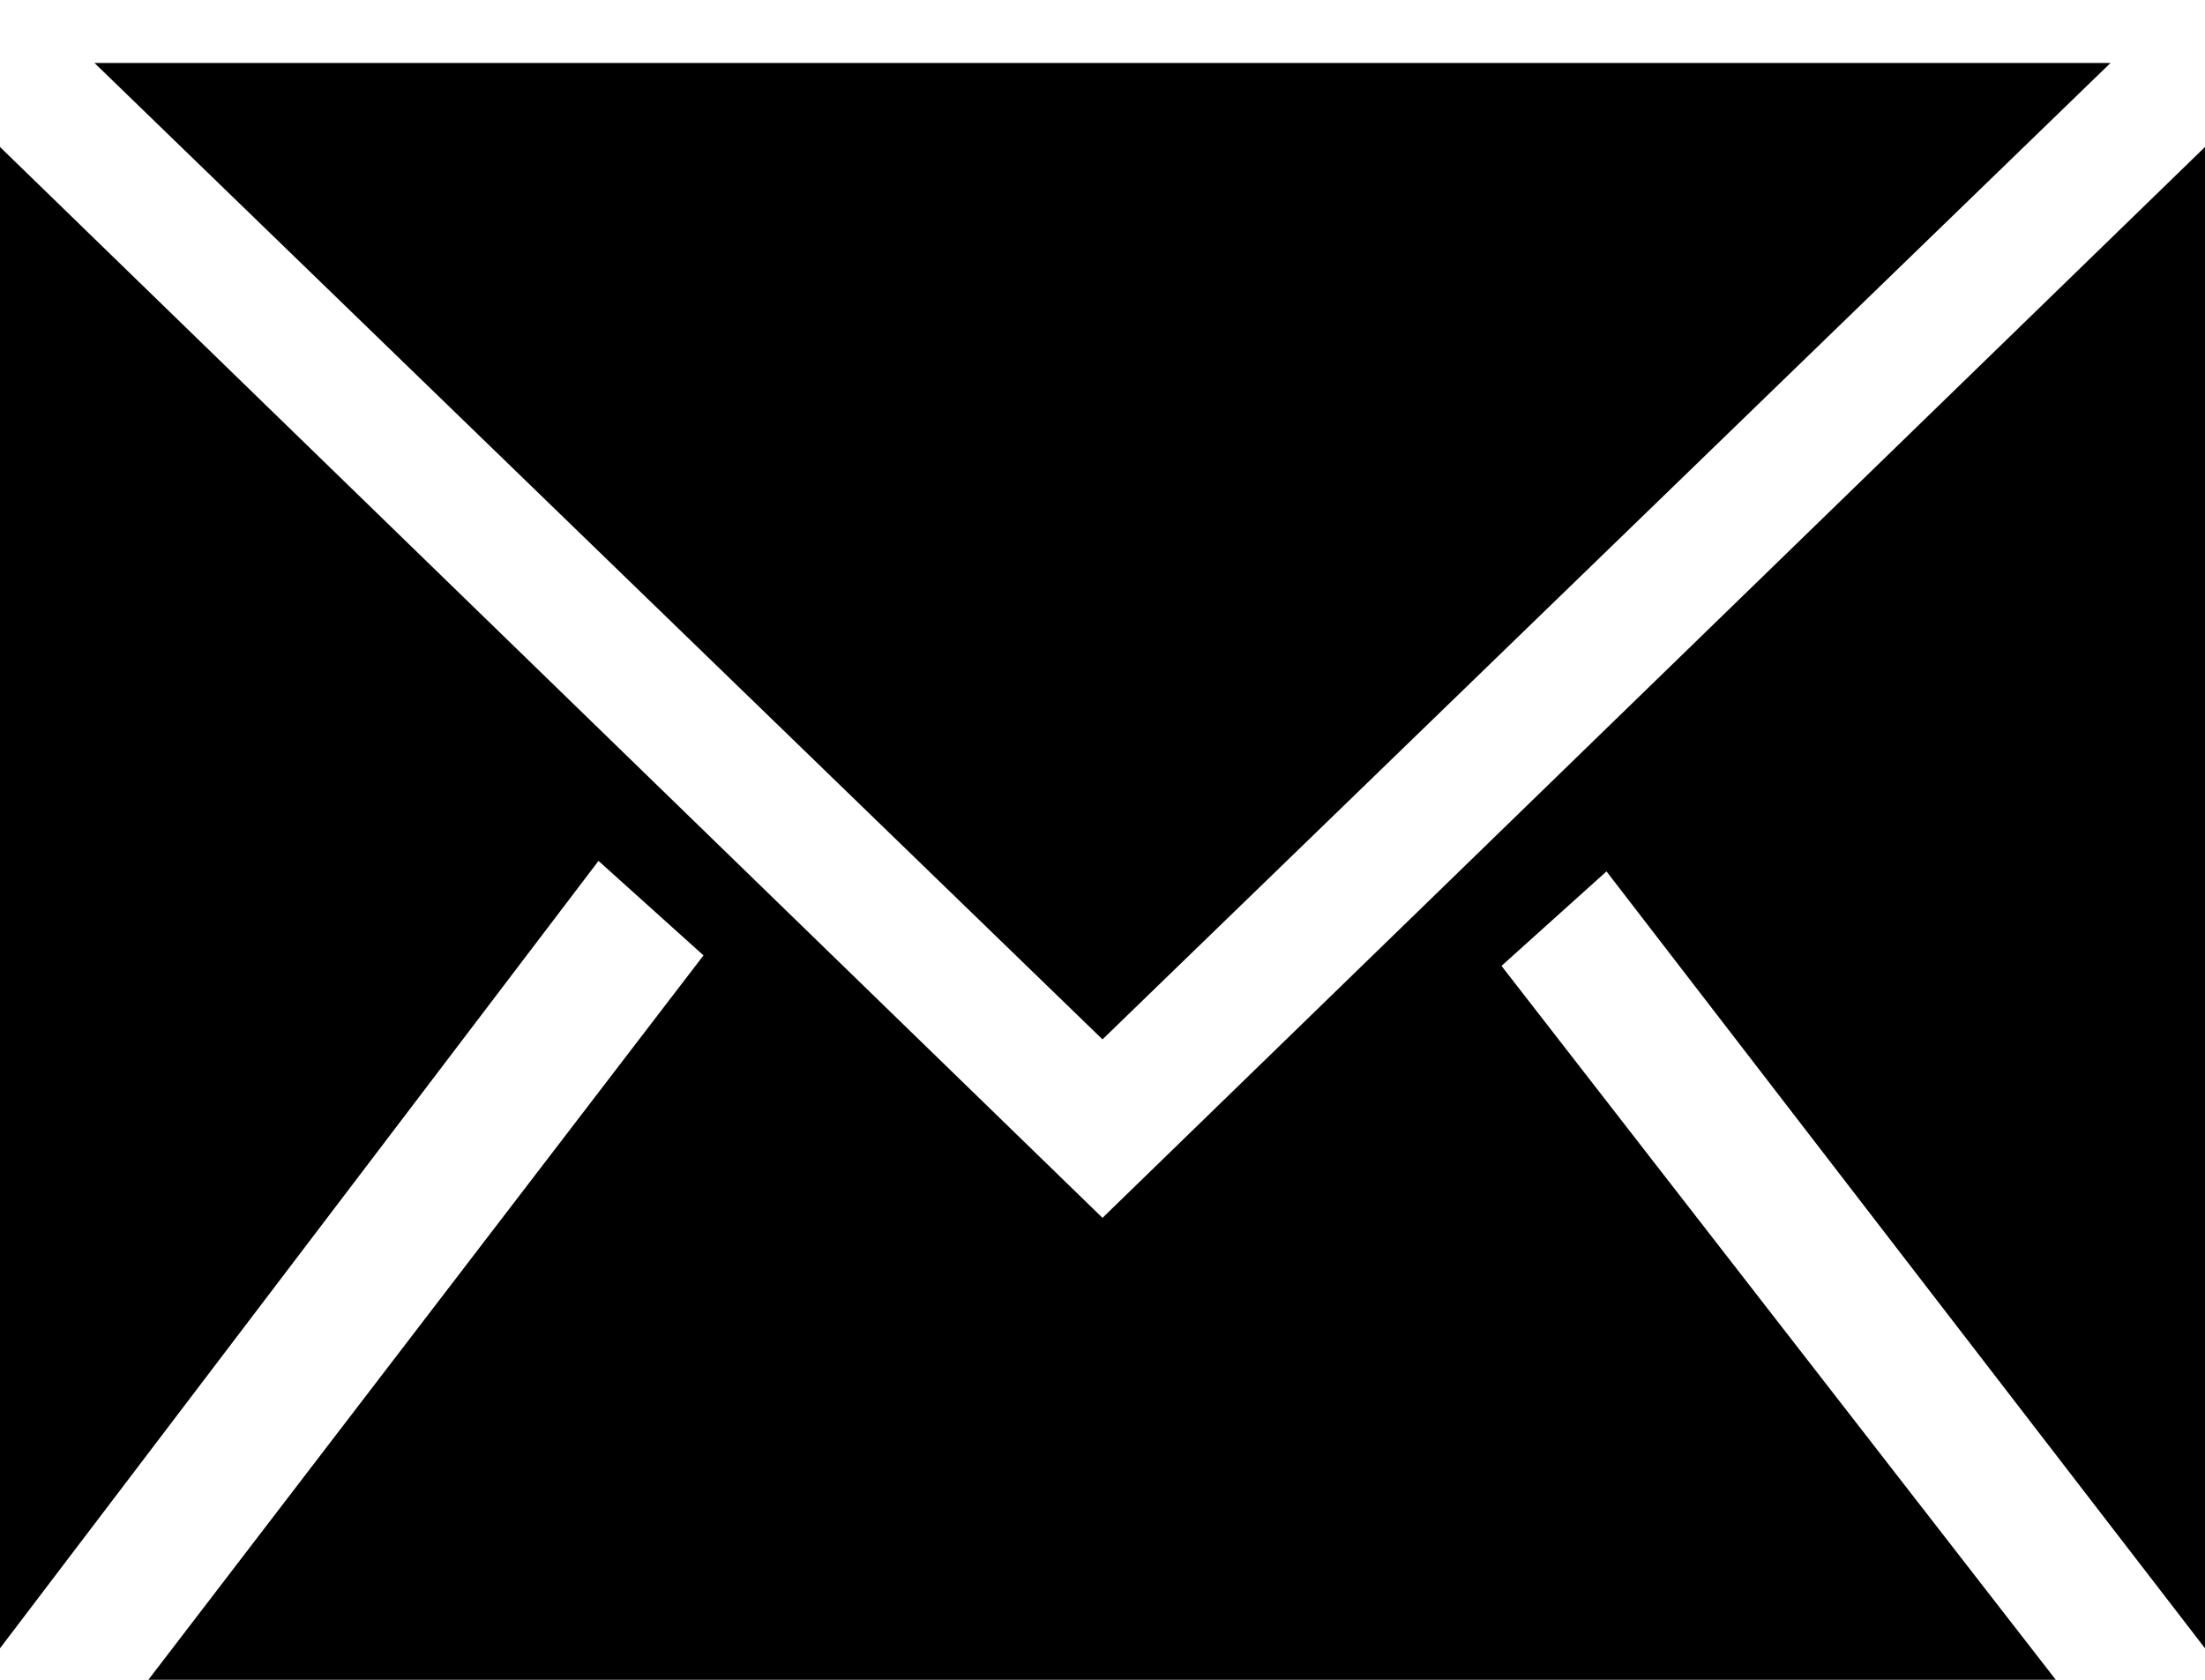 <svg xmlns="http://www.w3.org/2000/svg" role="presentation" width="21" height="16" viewBox="0 0 21 16" preserveAspectRatio="xMinYMin meet">
  <path d="M20.1.6h-19.2l9.6 9.3 9.6-9.3zm.9 15.1v-14.3l-10.5 10.2-10.5-10.2v14.3l5.7-7.5 1 .9-5.9 7.7h19.4l-5.9-7.6 1-.9 5.7 7.4z"></path>
</svg>
